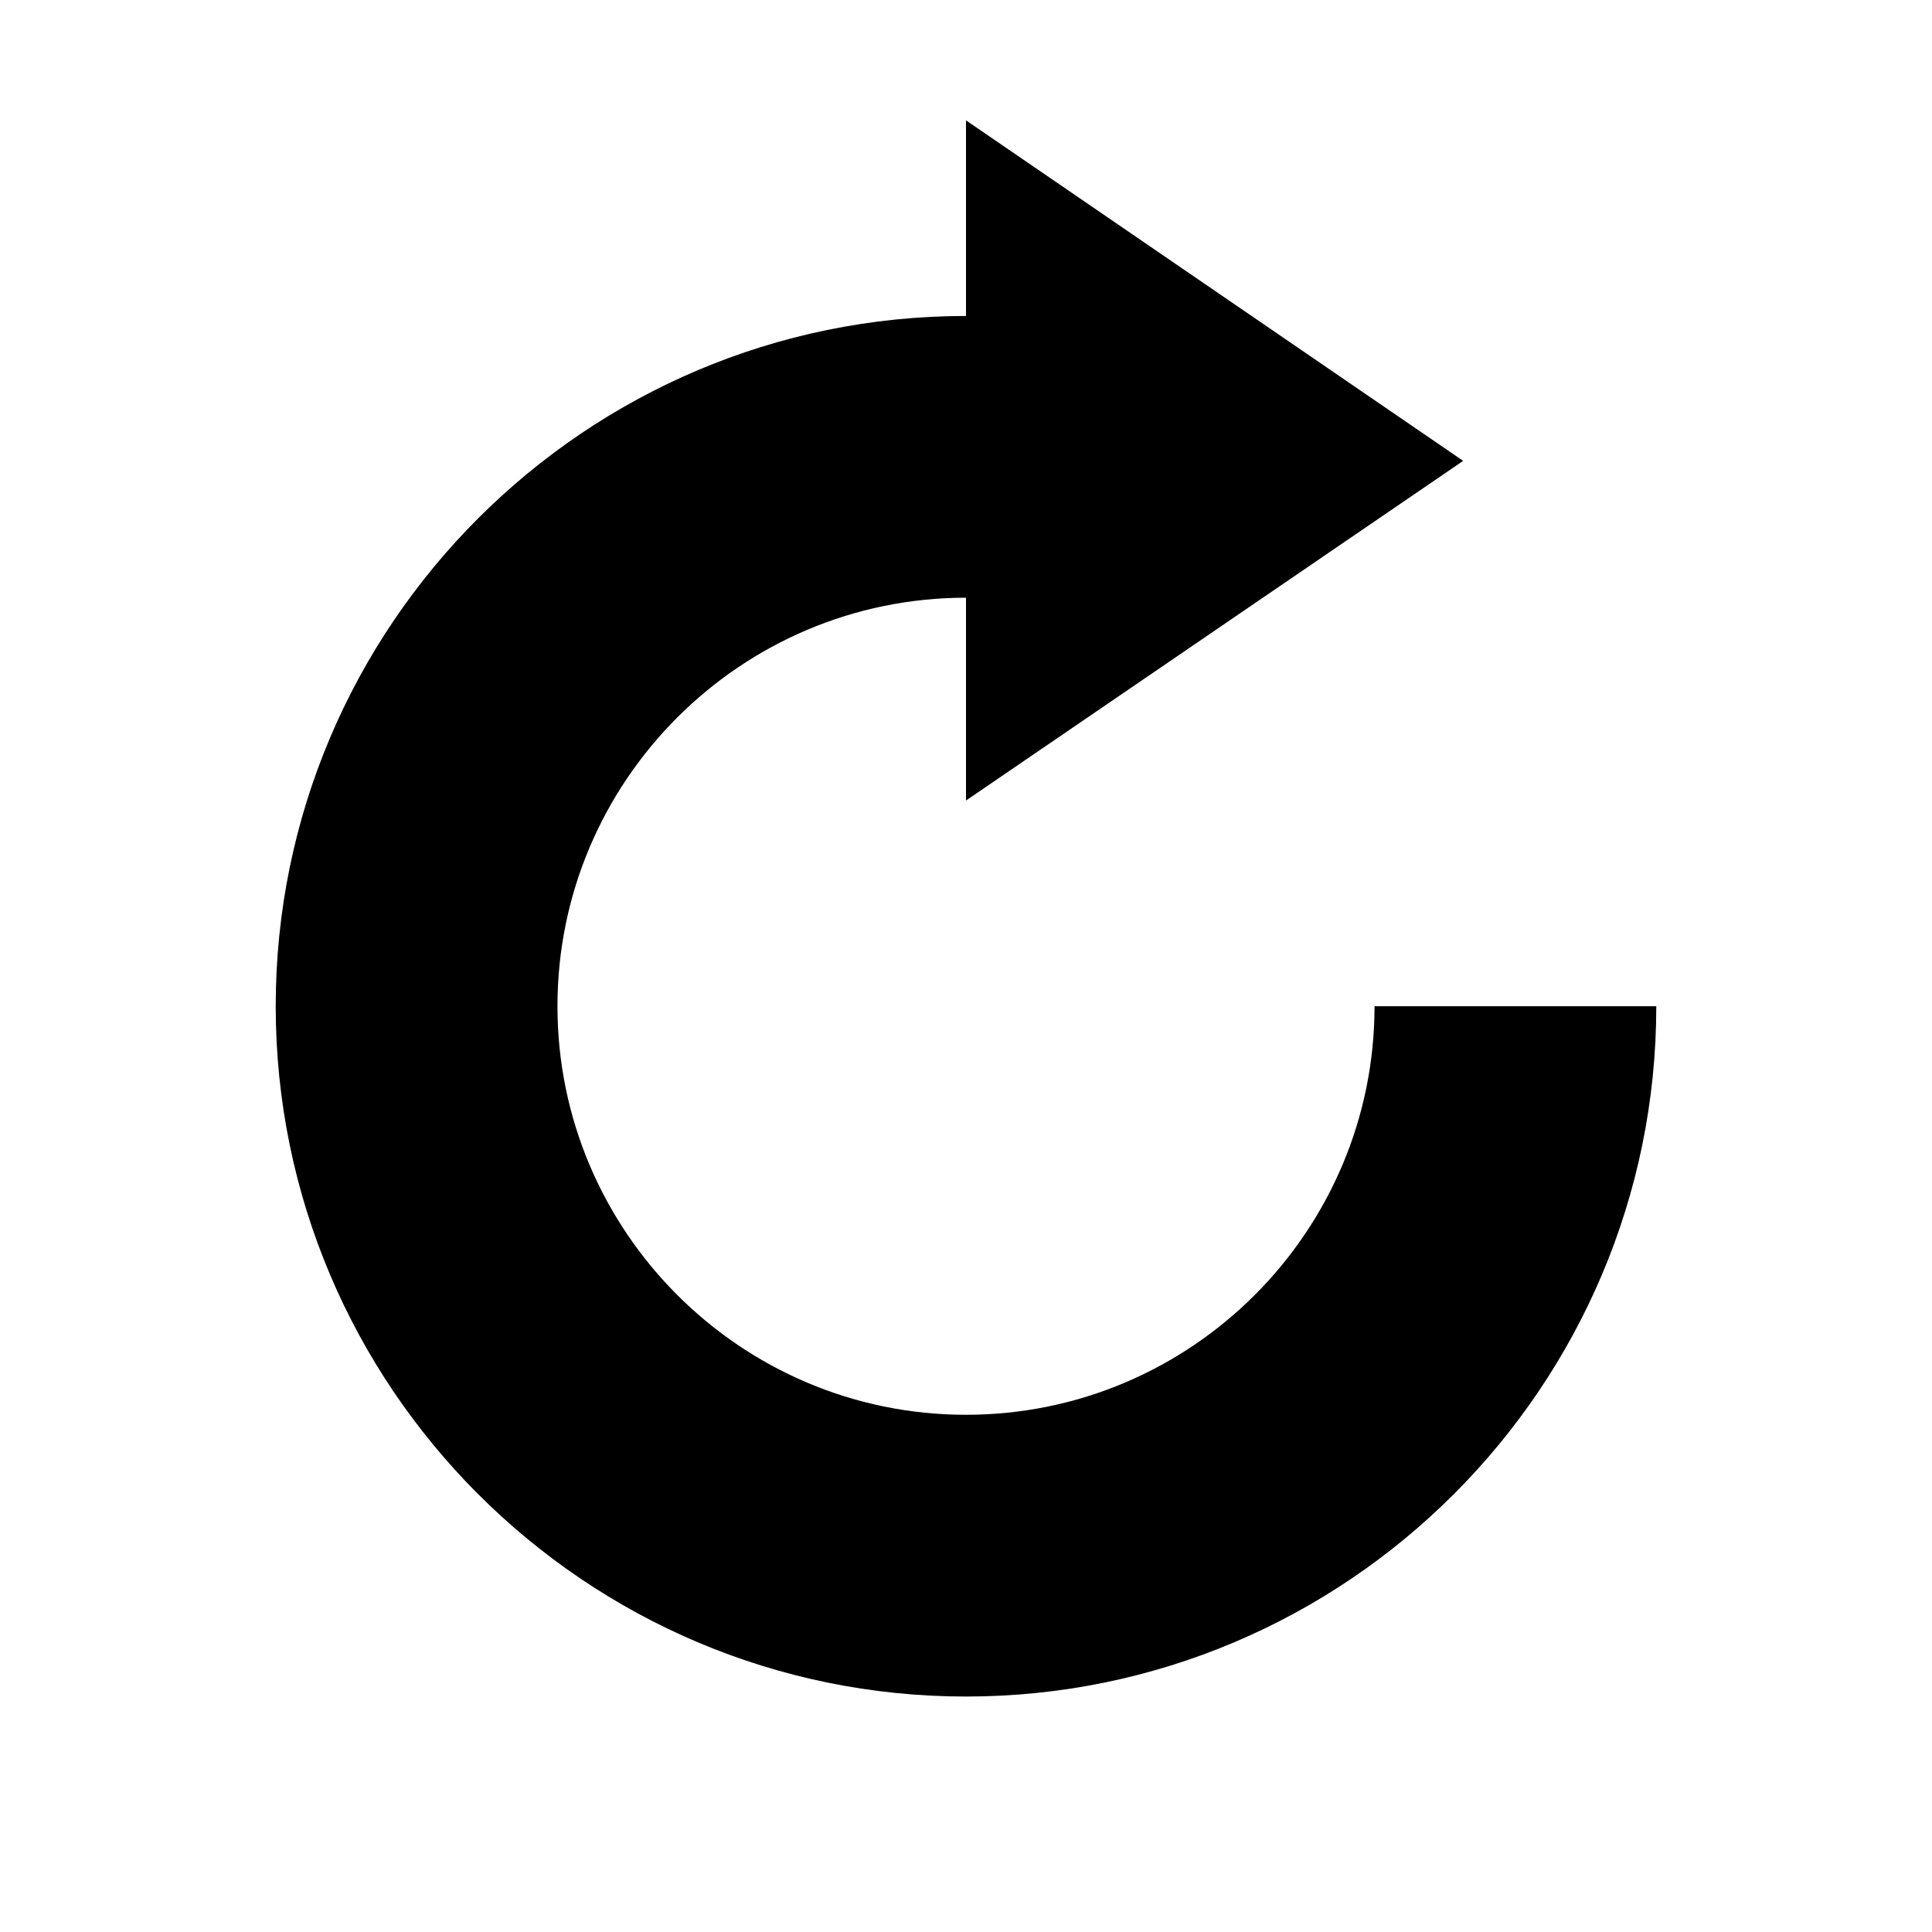 <?xml version="1.0" encoding="utf-8"?>
<!DOCTYPE svg PUBLIC "-//W3C//DTD SVG 1.1//EN" "http://www.w3.org/Graphics/SVG/1.1/DTD/svg11.dtd">
<svg version="1.1" id="Layer_2" xmlns="http://www.w3.org/2000/svg" xmlns:xlink="http://www.w3.org/1999/xlink" x="0px" y="0px"
	 width="48px" height="48px" viewBox="0 0 48 48" enable-background="new 0 0 48 48" xml:space="preserve">
<path d="M34.15,25C34.149,30.598,29.597,35.15,24,35.15s-10.15-4.554-10.15-10.151c0-5.596,4.553-10.149,10.15-10.149v5.039
	l12.352-8.439L24,2.99v4.86c-9.457,0-17.15,7.693-17.15,17.149c0,9.457,7.693,17.151,17.15,17.151c9.457,0,17.149-7.693,17.15-17.15
	H34.15z"/>
</svg>
